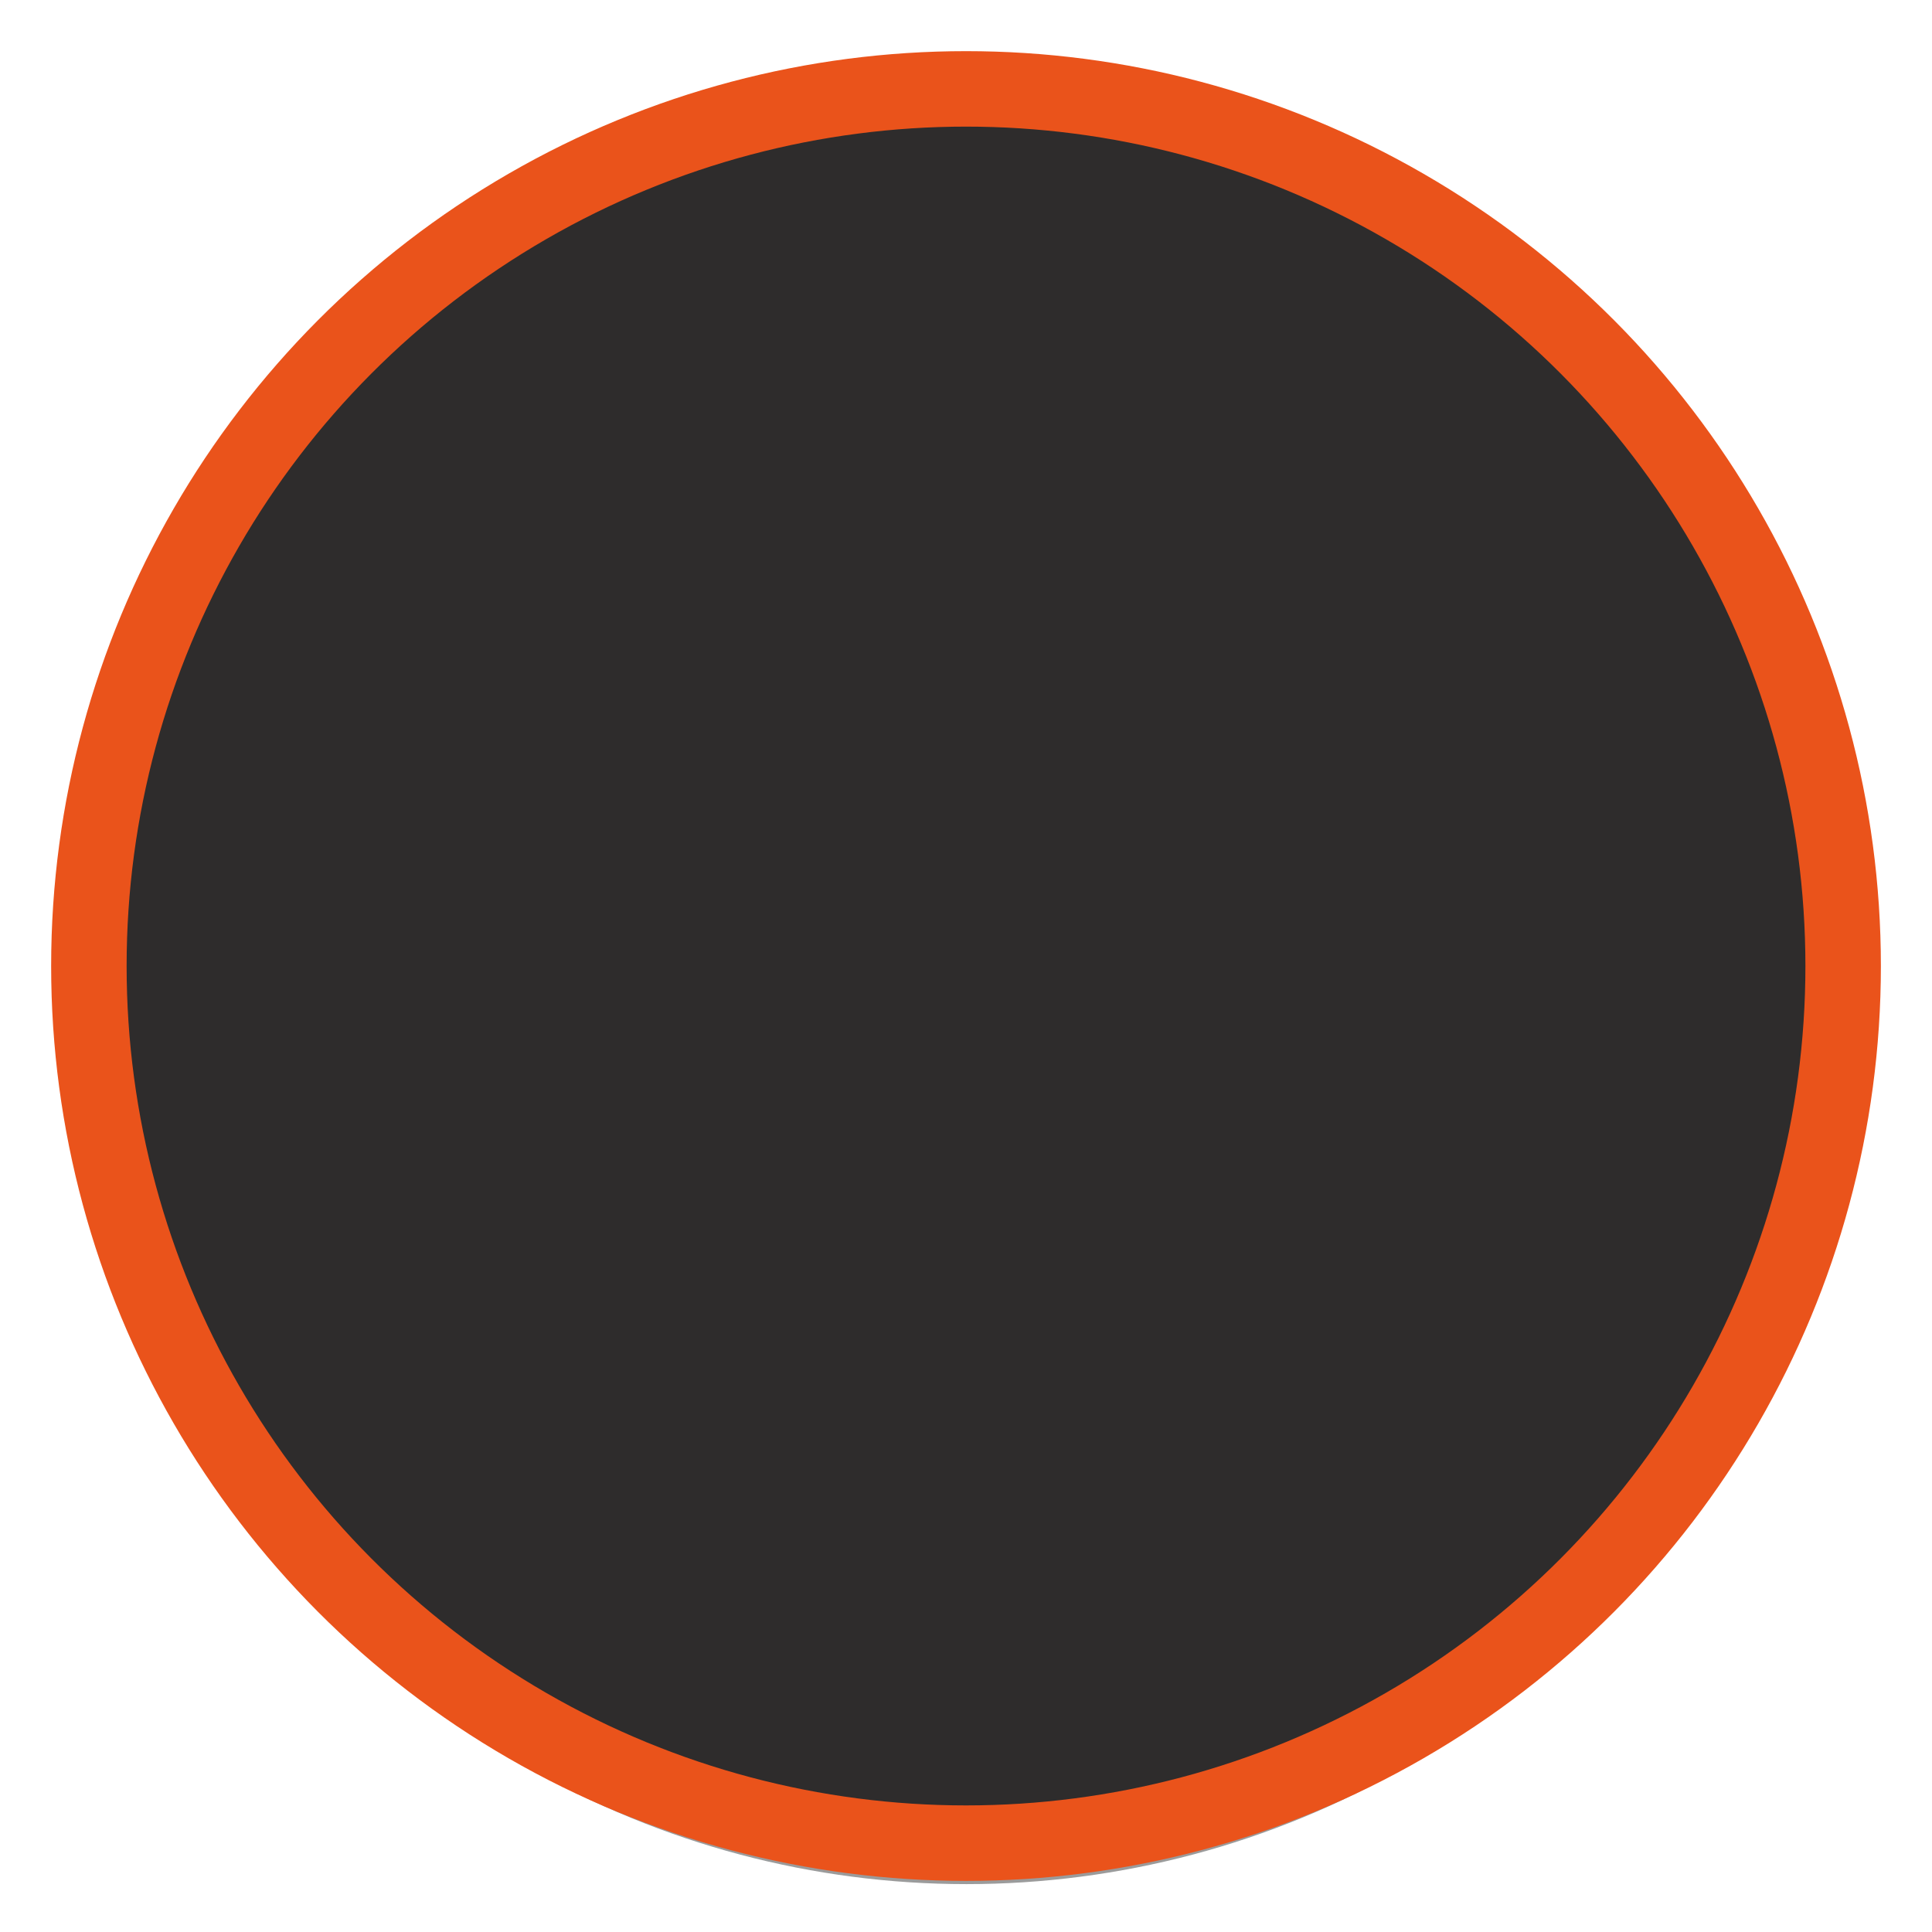 <?xml version="1.0" encoding="UTF-8" standalone="no"?>
<svg
   xmlns:dc="http://purl.org/dc/elements/1.1/"
   xmlns:cc="http://creativecommons.org/ns#"
   xmlns:rdf="http://www.w3.org/1999/02/22-rdf-syntax-ns#"
   xmlns:svg="http://www.w3.org/2000/svg"
   xmlns="http://www.w3.org/2000/svg"
   xmlns:sodipodi="http://sodipodi.sourceforge.net/DTD/sodipodi-0.dtd"
   xmlns:inkscape="http://www.inkscape.org/namespaces/inkscape"
   width="256"
   height="256"
   viewBox="0 0 67.733 67.733"
   version="1.1"
   id="svg8"
   inkscape:version="1.0.1 (3bc2e813f5, 2020-09-07)"
   sodipodi:docname="yaru-highlight.svg">
  <defs
     id="defs2">
    <filter
       inkscape:collect="always"
       style="color-interpolation-filters:sRGB"
       id="filter1548"
       x="-0.058"
       width="1.116"
       y="-0.058"
       height="1.116">
      <feGaussianBlur
         inkscape:collect="always"
         stdDeviation="1.559"
         id="feGaussianBlur1550" />
    </filter>
  </defs>
  <sodipodi:namedview
     id="base"
     pagecolor="#ffffff"
     bordercolor="#666666"
     borderopacity="1.0"
     inkscape:pageopacity="0.0"
     inkscape:pageshadow="2"
     inkscape:zoom="2.7268608"
     inkscape:cx="109.4307"
     inkscape:cy="124.64946"
     inkscape:document-units="mm"
     inkscape:current-layer="layer1"
     inkscape:document-rotation="0"
     showgrid="false"
     units="px"
     inkscape:pagecheckerboard="true"
     inkscape:snap-page="true"
     inkscape:window-width="1920"
     inkscape:window-height="1130"
     inkscape:window-x="0"
     inkscape:window-y="0"
     inkscape:window-maximized="1" />
  <g
     inkscape:label="Layer 1"
     inkscape:groupmode="layer"
     id="layer1">
    <circle
       style="opacity:0.628;fill:#000000;fill-opacity:1;stroke-width:0.252;filter:url(#filter1548)"
       id="circle1404"
       cx="33.867"
       cy="34.282"
       r="32.206"
       transform="matrix(0.96,0,0,0.96,1.37,2.226)" />
    <circle
       style="fill:#2e2c2c;fill-opacity:1;stroke:#ea531b;stroke-width:2.646;stroke-miterlimit:4;stroke-dasharray:none;stroke-opacity:1"
       id="path1402"
       cx="33.867"
       cy="33.867"
       r="30.751" />
  </g>
</svg>
